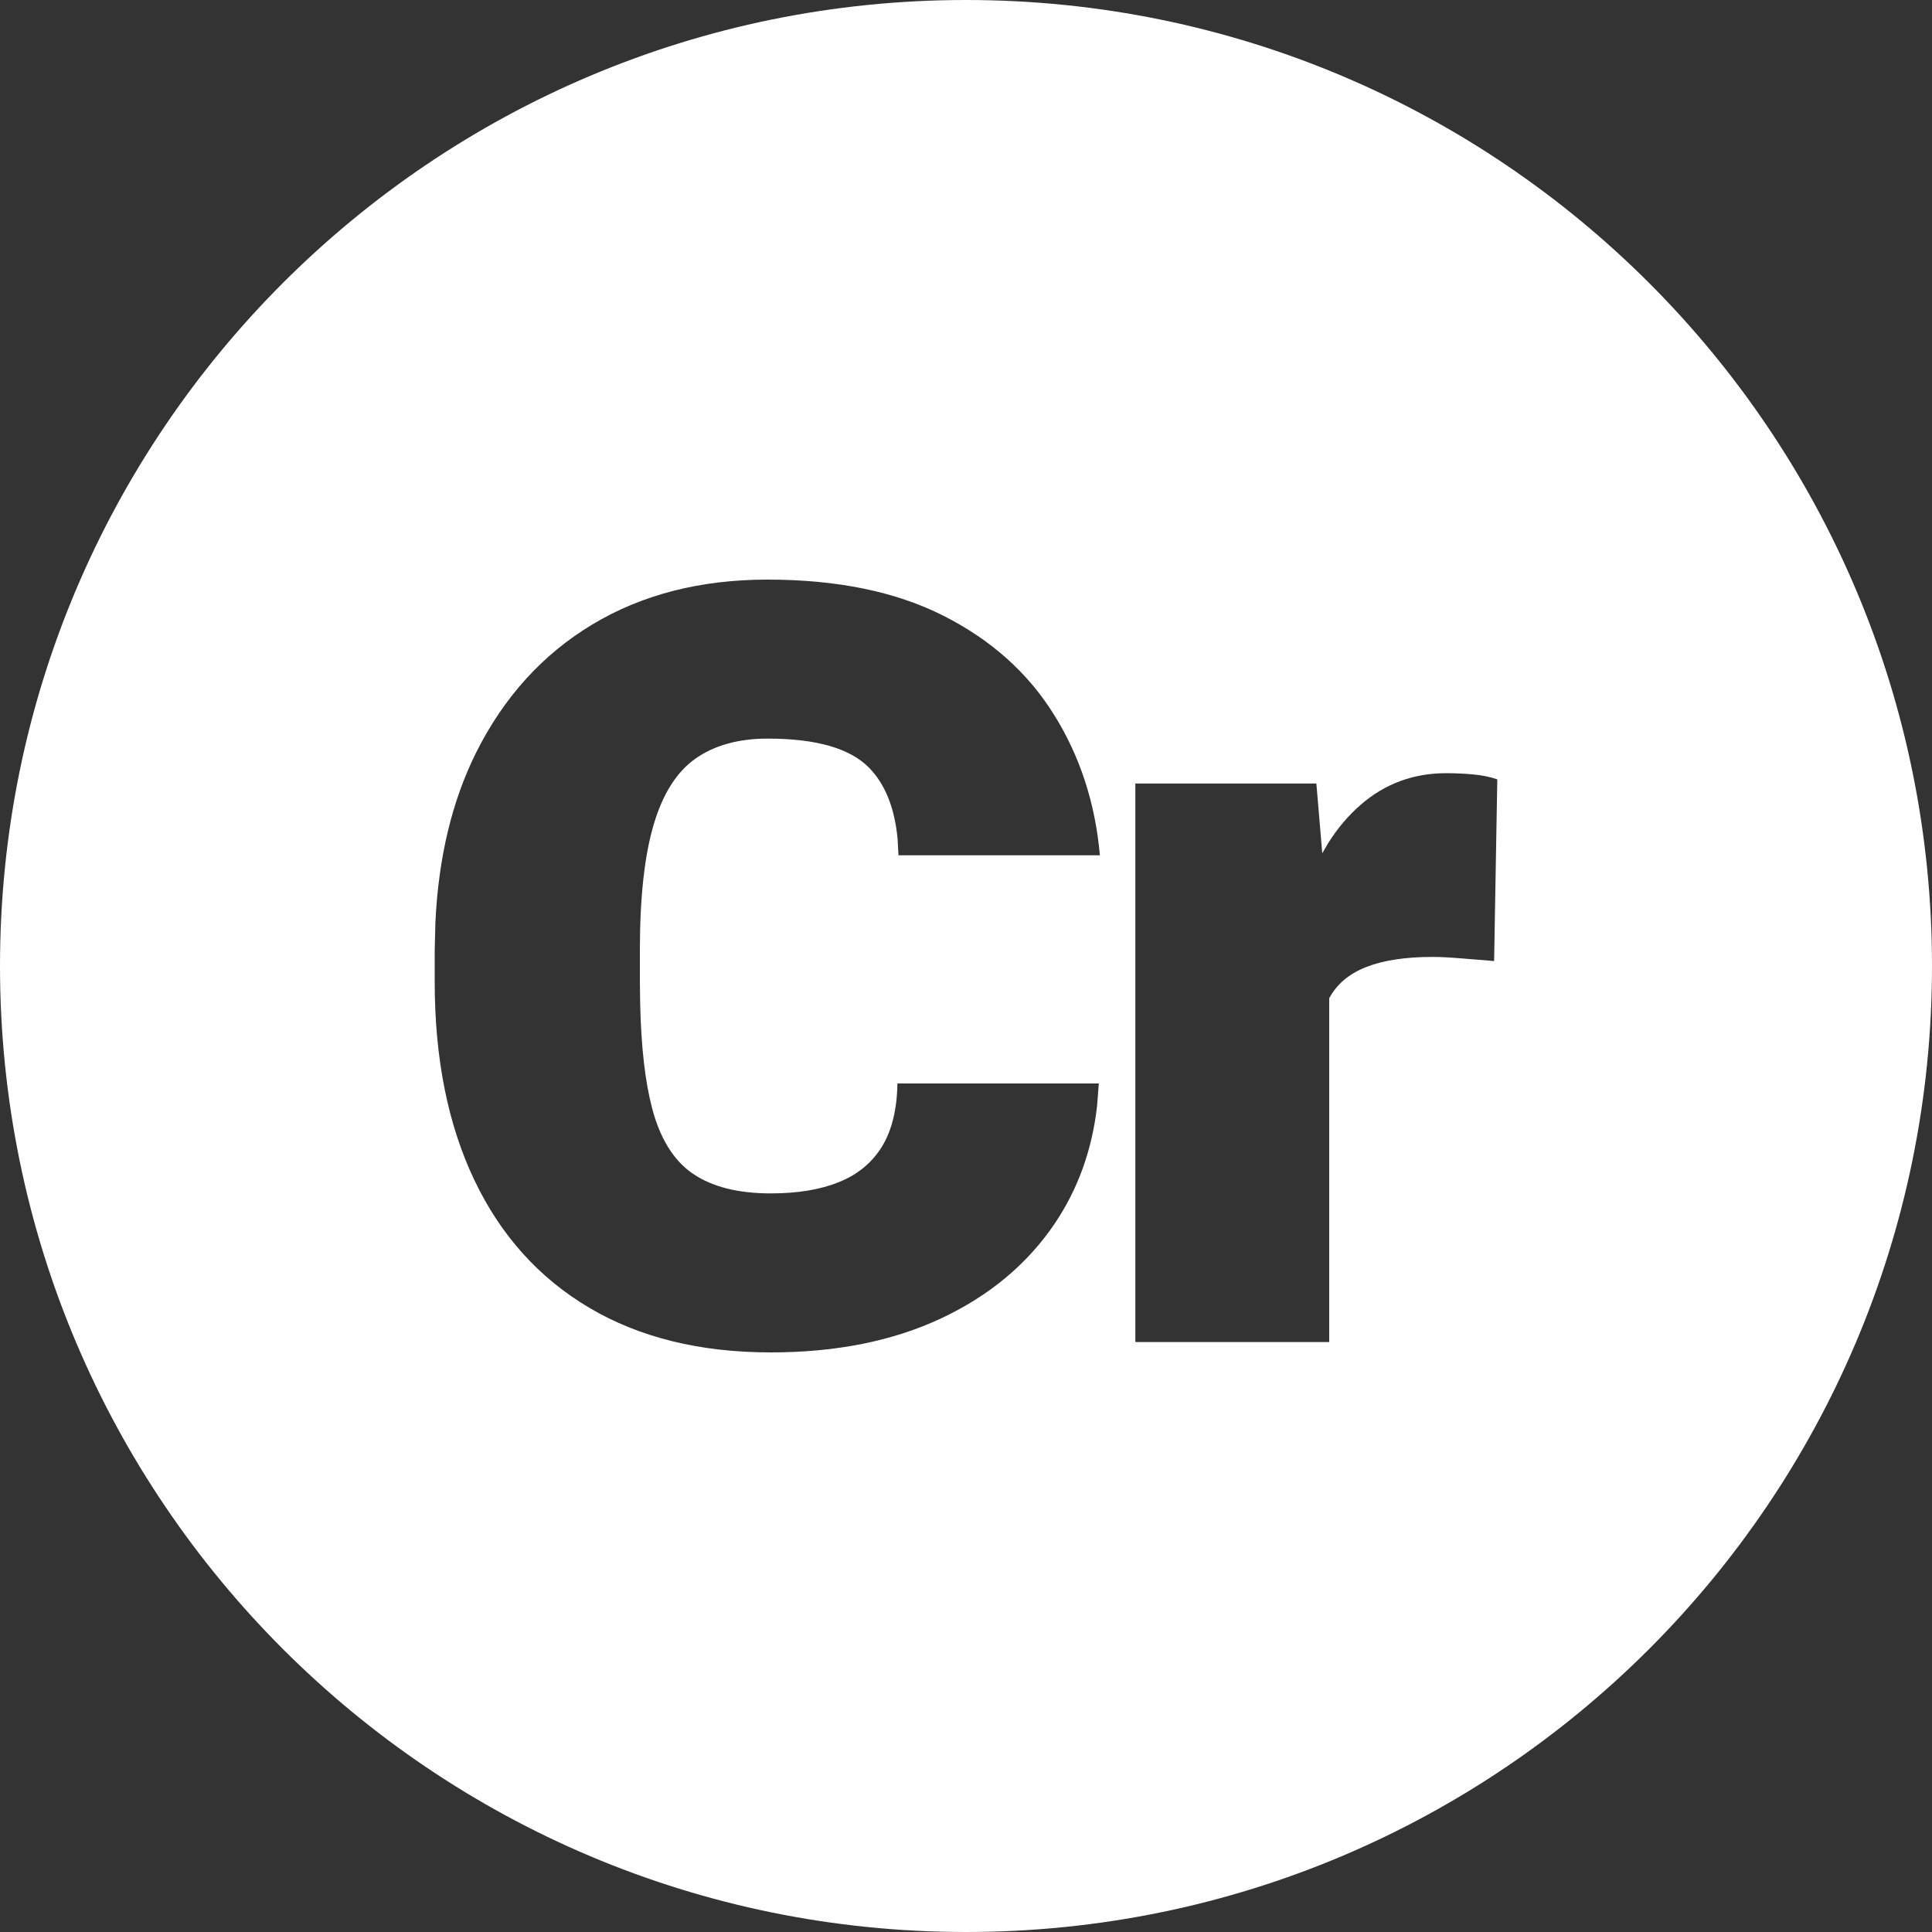 <?xml version="1.0" encoding="UTF-8"?>
<svg width="20px" height="20px" viewBox="0 0 20 20" version="1.1" xmlns="http://www.w3.org/2000/svg" xmlns:xlink="http://www.w3.org/1999/xlink">
    <rect x="0" y="0" width="20" height="20" fill="#333333" stroke="none"/>
    <title>icon / credits-filled</title>
    <g id="icon-/-credits-filled" stroke="none" stroke-width="1" fill="none" fill-rule="evenodd">
        <path d="M10,0 C15.523,0 20,4.477 20,10 C20,15.523 15.523,20 10,20 C4.477,20 0,15.523 0,10 C0,4.477 4.477,0 10,0 Z M7.946,6 C7.251,6 6.646,6.155 6.131,6.465 C5.616,6.775 5.216,7.217 4.929,7.79 C4.679,8.292 4.538,8.88 4.507,9.554 L4.5,9.848 L4.5,10.163 C4.5,10.957 4.637,11.642 4.91,12.215 C5.183,12.789 5.58,13.23 6.1,13.538 C6.621,13.846 7.247,14 7.979,14 C8.656,14 9.244,13.882 9.744,13.647 C10.244,13.412 10.635,13.085 10.918,12.667 C11.16,12.308 11.306,11.901 11.357,11.447 L11.375,11.216 L9.29,11.216 C9.286,11.483 9.233,11.7 9.131,11.868 C9.028,12.035 8.881,12.158 8.687,12.236 C8.494,12.315 8.258,12.354 7.979,12.354 C7.641,12.354 7.372,12.286 7.174,12.151 C6.975,12.016 6.833,11.788 6.75,11.47 C6.678,11.196 6.637,10.837 6.627,10.393 L6.624,10.163 L6.624,9.837 C6.624,9.288 6.672,8.855 6.767,8.536 C6.861,8.217 7.006,7.989 7.201,7.852 C7.397,7.715 7.645,7.646 7.946,7.646 C8.448,7.646 8.797,7.746 8.994,7.945 C9.163,8.116 9.262,8.363 9.292,8.686 L9.301,8.854 L11.386,8.854 C11.338,8.312 11.179,7.826 10.909,7.395 C10.64,6.964 10.259,6.623 9.766,6.374 C9.274,6.125 8.667,6 7.946,6 Z M14.97,8.004 C14.632,8.004 14.337,8.113 14.087,8.33 C13.961,8.439 13.85,8.569 13.753,8.722 L13.688,8.833 L13.627,8.111 L11.753,8.111 L11.753,13.893 L13.76,13.893 L13.76,10.334 C13.838,10.188 13.966,10.08 14.142,10.011 C14.319,9.941 14.548,9.906 14.831,9.906 C14.913,9.906 15.02,9.912 15.152,9.923 L15.274,9.933 C15.325,9.937 15.37,9.941 15.411,9.944 L15.467,9.949 L15.5,8.068 C15.429,8.043 15.347,8.026 15.252,8.017 C15.157,8.008 15.063,8.004 14.97,8.004 Z" id="Combined-Shape" fill="#ffffff"></path>
    </g>
</svg>